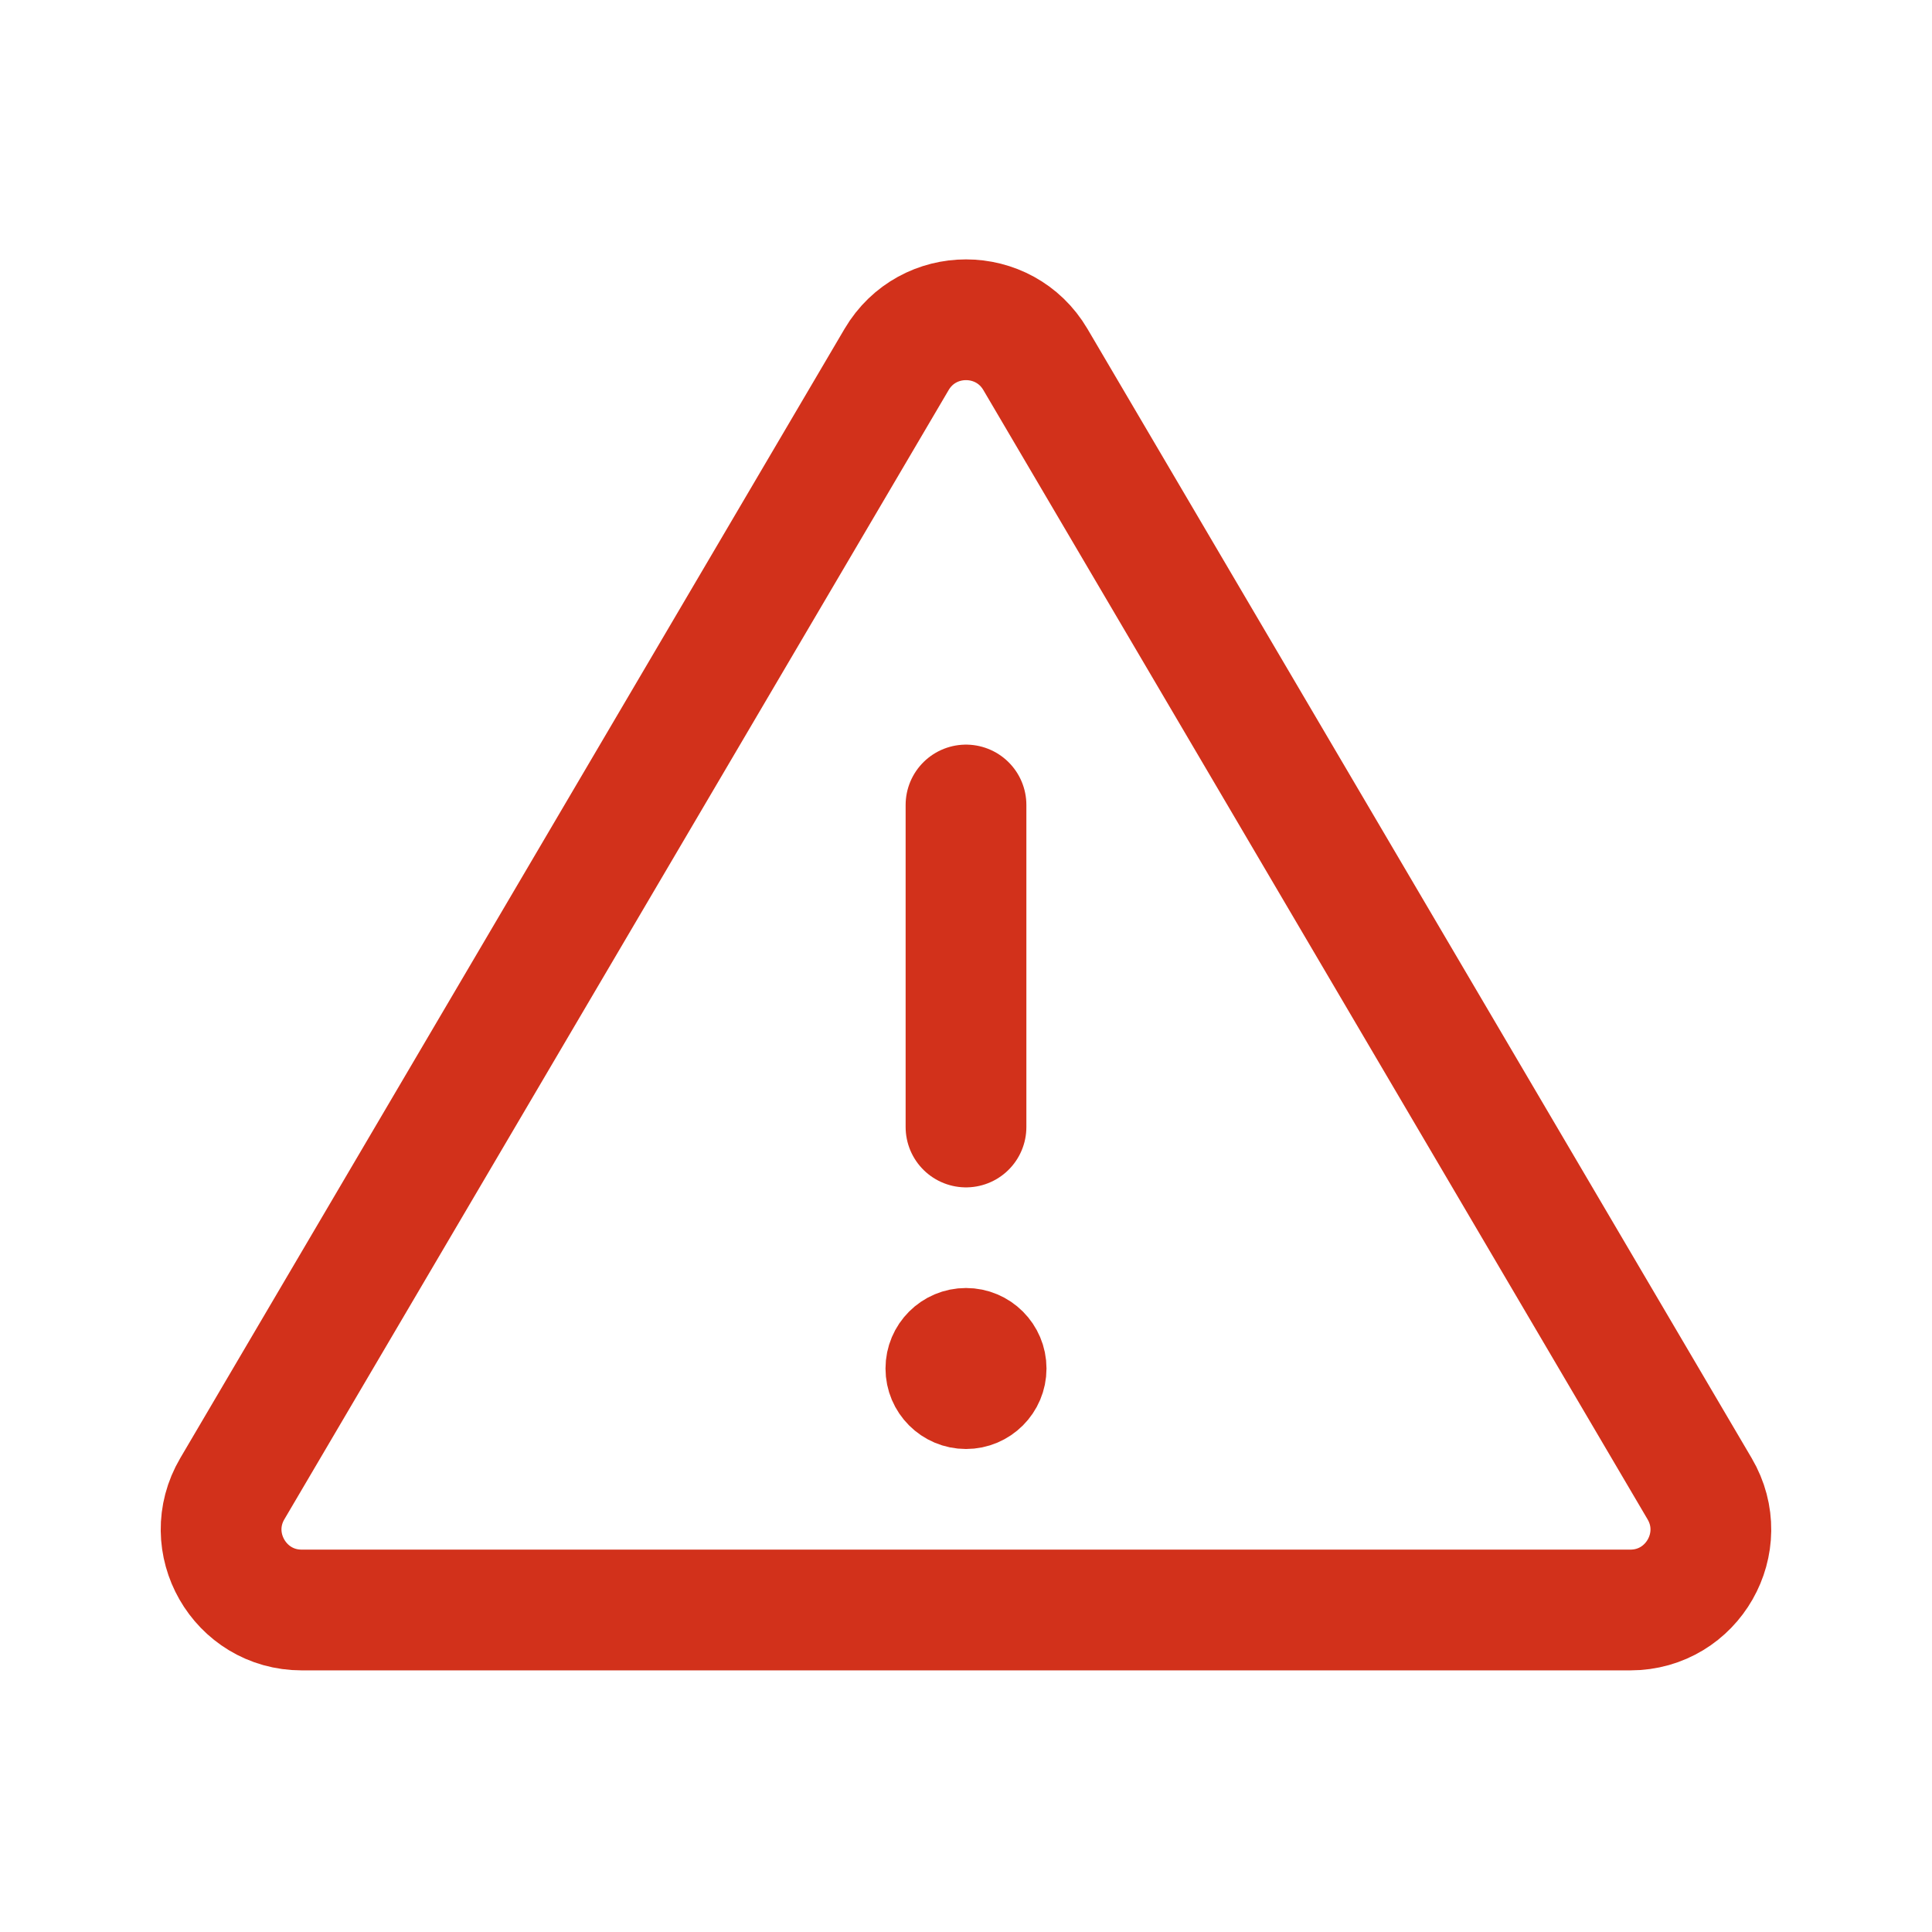 <svg width="24" height="24" viewBox="0 0 24 24" fill="none" xmlns="http://www.w3.org/2000/svg">
<path d="M12 14L12 10" stroke="#D2311B" stroke-width="1.5" stroke-linecap="round" stroke-linejoin="round"/>
<path d="M21.113 18.493C21.506 19.16 21.025 20 20.252 20H3.748C2.975 20 2.494 19.16 2.886 18.493L11.138 4.465C11.525 3.808 12.475 3.808 12.862 4.465L21.113 18.493Z" stroke="#D2311B" stroke-width="1.5" stroke-linecap="round" stroke-linejoin="round"/>
<path d="M12 17.5C12.276 17.5 12.5 17.276 12.5 17C12.5 16.724 12.276 16.5 12 16.5C11.724 16.5 11.5 16.724 11.5 17C11.5 17.276 11.724 17.5 12 17.5Z" fill="#D2311B" stroke="#D2311B" stroke-linecap="round" stroke-linejoin="round"/>
</svg>
